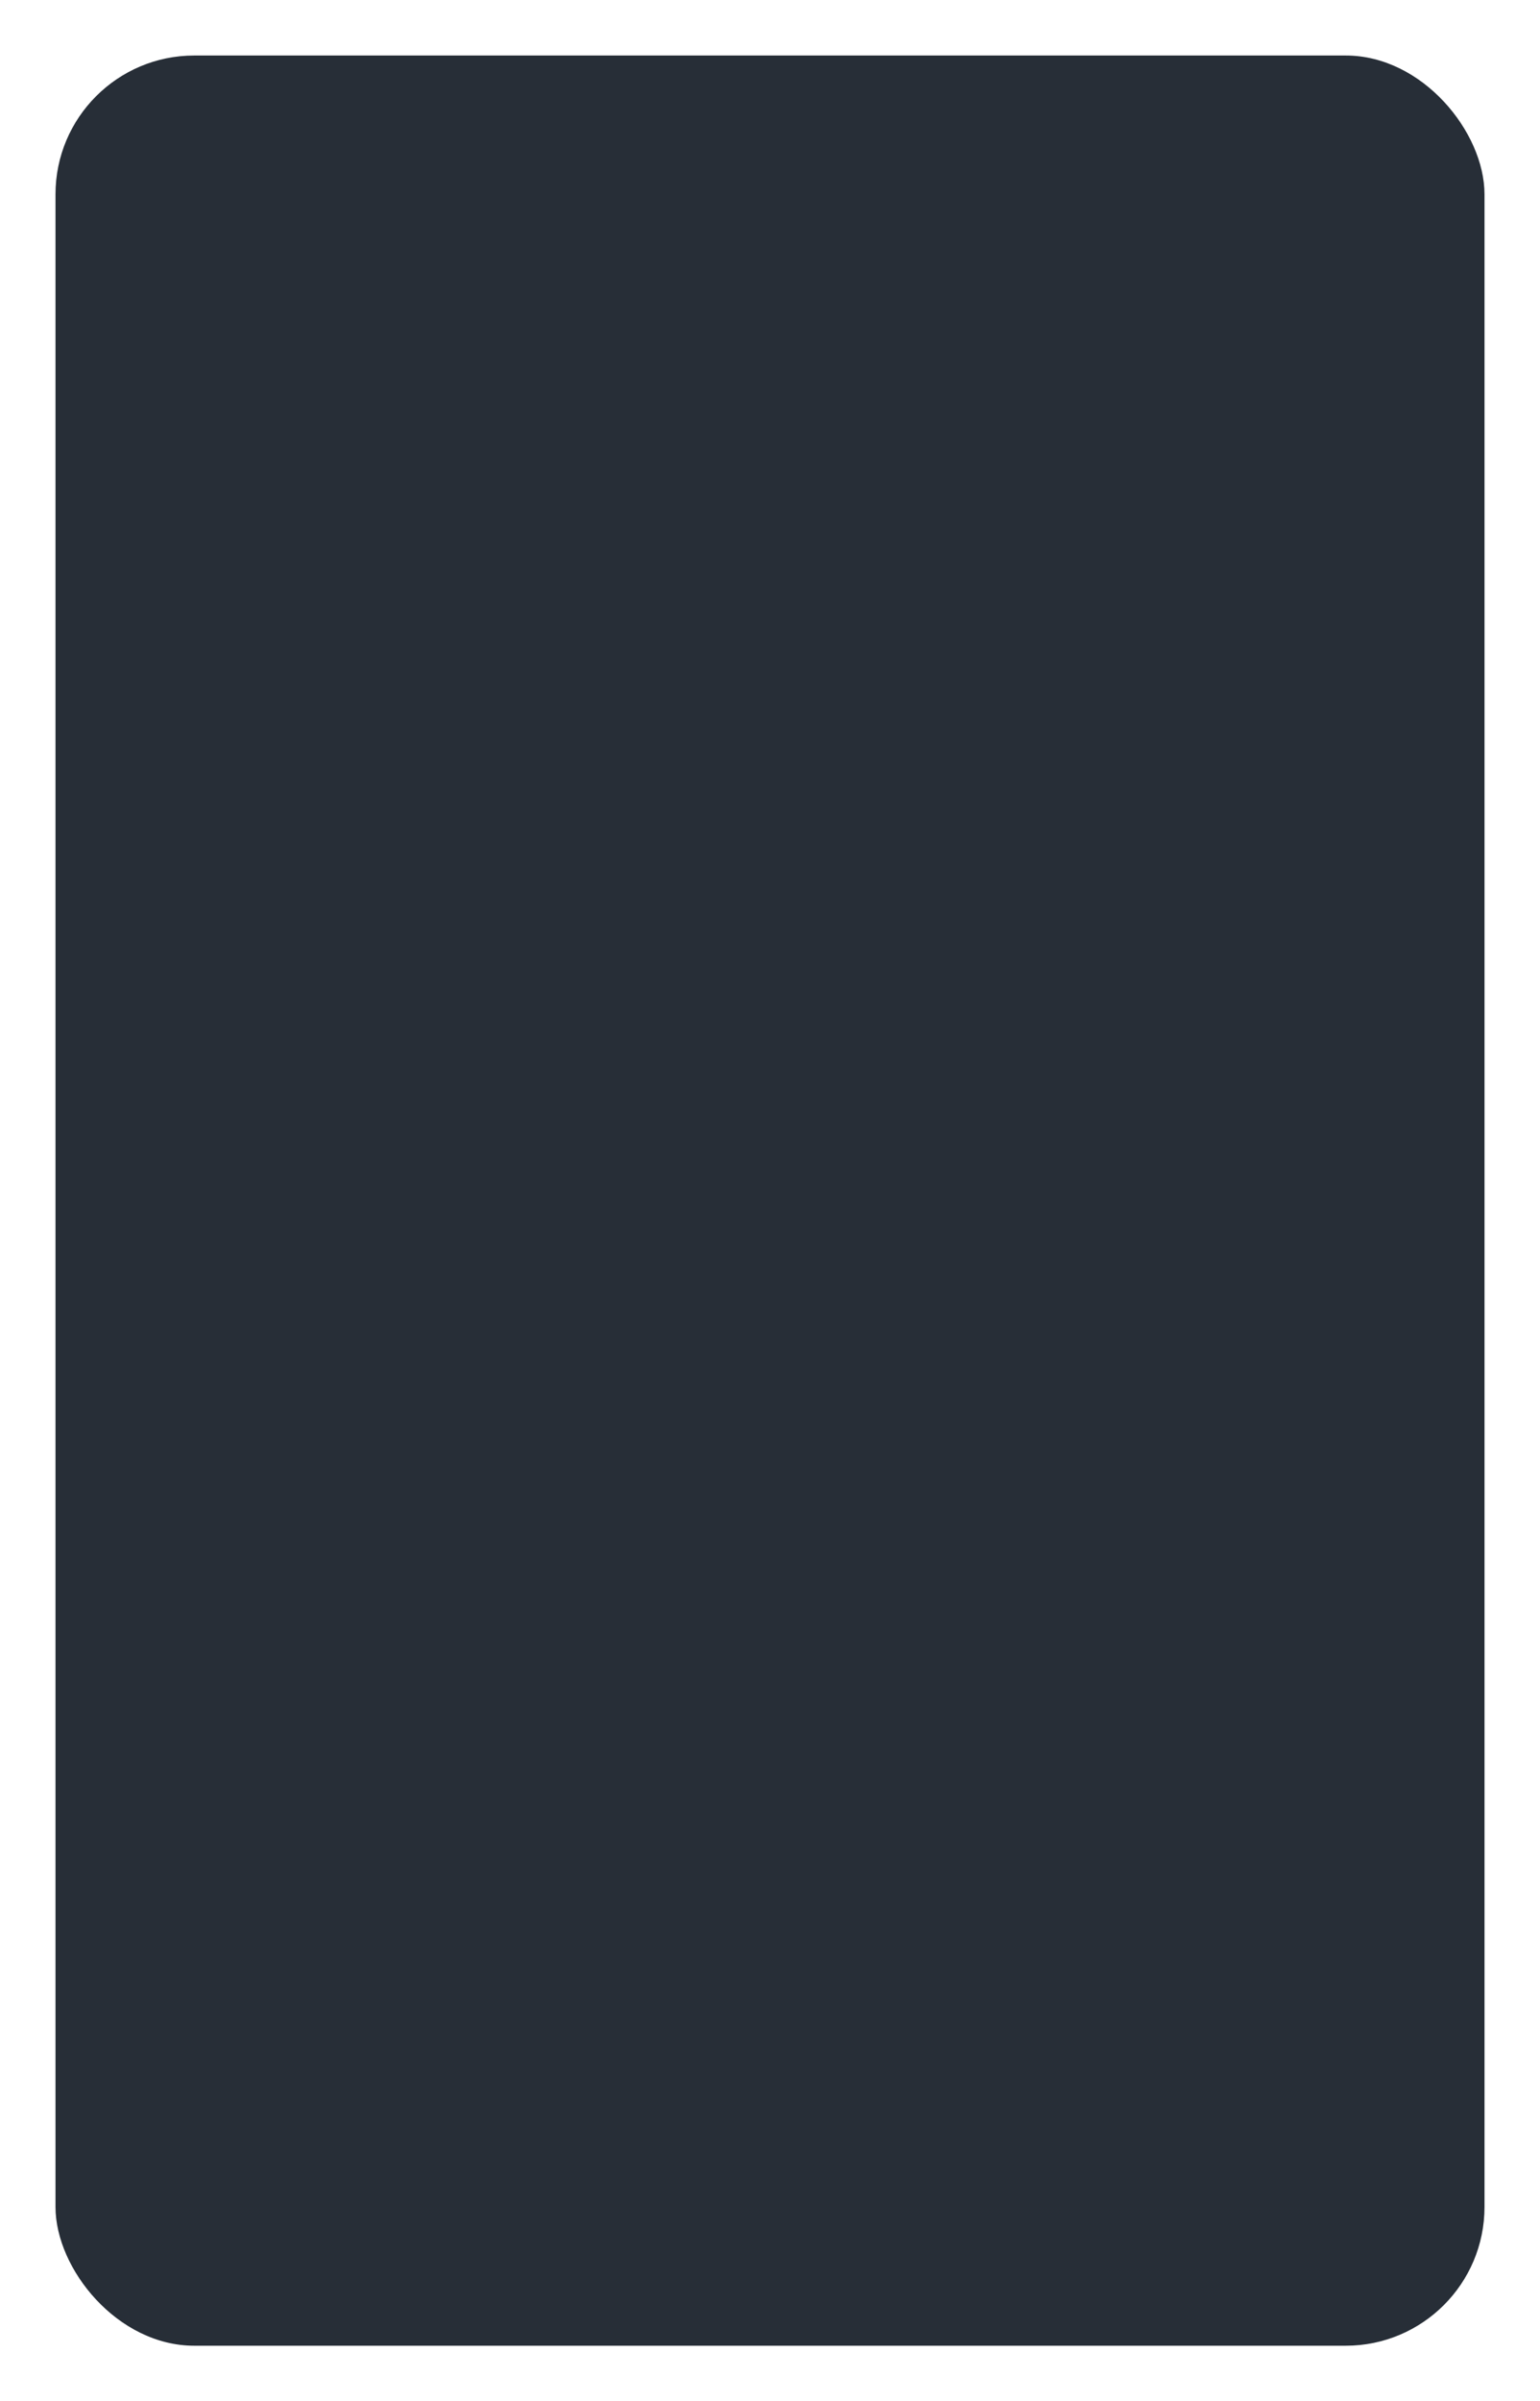 <svg width="111" height="173" viewBox="0 0 111 173" fill="none" xmlns="http://www.w3.org/2000/svg">
<g filter="url(#filter0_d_155_227)">
<rect x="3" y="2" width="103" height="165" rx="10" fill="#272E37"/>
</g>
<defs>
<filter id="filter0_d_155_227" x="0" y="0" width="111" height="173" filterUnits="userSpaceOnUse" color-interpolation-filters="sRGB">
<feFlood flood-opacity="0" result="BackgroundImageFix"/>
<feColorMatrix in="SourceAlpha" type="matrix" values="0 0 0 0 0 0 0 0 0 0 0 0 0 0 0 0 0 0 127 0" result="hardAlpha"/>
<feOffset dx="1" dy="2"/>
<feGaussianBlur stdDeviation="2"/>
<feComposite in2="hardAlpha" operator="out"/>
<feColorMatrix type="matrix" values="0 0 0 0 0.133 0 0 0 0 0.157 0 0 0 0 0.192 0 0 0 1 0"/>
<feBlend mode="normal" in2="BackgroundImageFix" result="effect1_dropShadow_155_227"/>
<feBlend mode="normal" in="SourceGraphic" in2="effect1_dropShadow_155_227" result="shape"/>
</filter>
</defs>
</svg>
